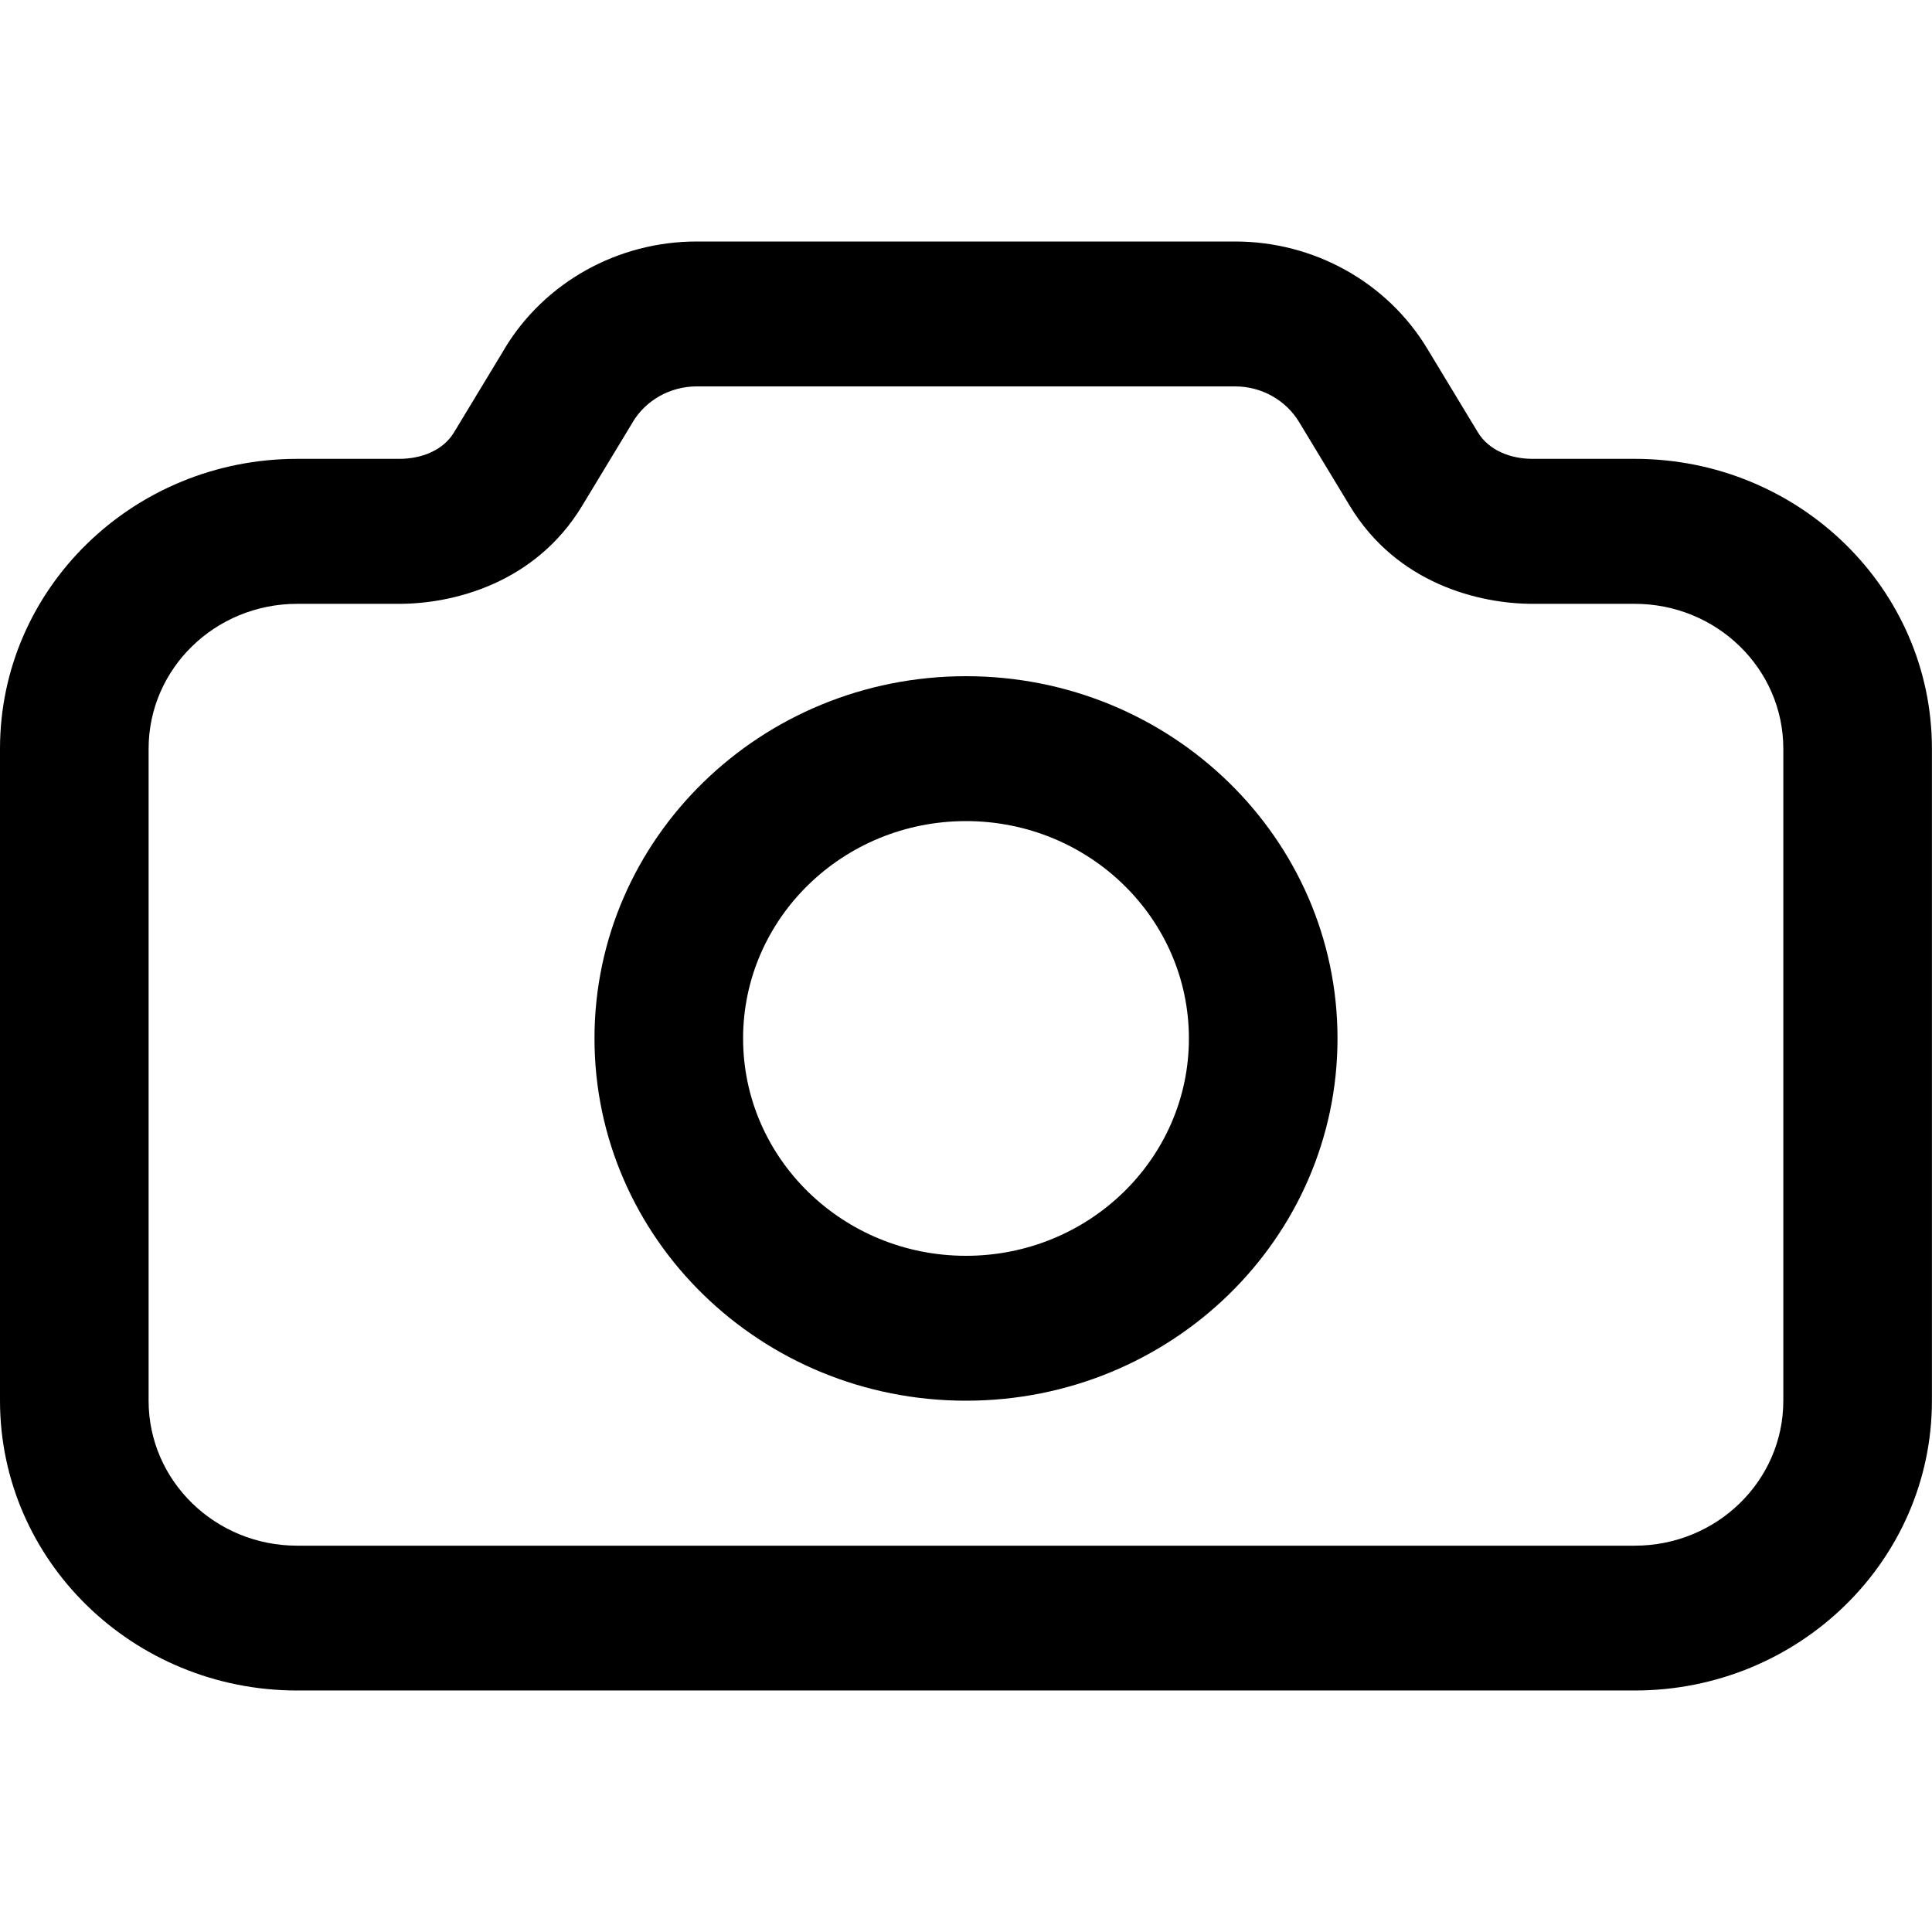 <svg fill="none" height="24" viewBox="0 0 24 24" width="24" xmlns="http://www.w3.org/2000/svg"><g clip-rule="evenodd" fill="#000" fill-rule="evenodd"><path d="m16.615 12.9c0 2.485-2.066 4.5-4.615 4.5-2.549 0-4.615-2.015-4.615-4.5s2.066-4.5 4.615-4.5c2.549 0 4.615 2.015 4.615 4.5zm-1.846 0c0 1.491-1.24 2.7-2.769 2.7s-2.769-1.209-2.769-2.7 1.24-2.7 2.769-2.7 2.769 1.209 2.769 2.7z"/><path d="m6.271 4.328-.631 1.043c-.138.228-.409.329-.68.329h-1.268c-2.039 0-3.692 1.612-3.692 3.6v8.1c0 1.988 1.653 3.6 3.692 3.6h16.615c2.039 0 3.692-1.612 3.692-3.6v-8.1c0-1.988-1.653-3.6-3.692-3.6h-1.268c-.271 0-.542-.102-.68-.329l-.631-1.043c-.498-.823-1.405-1.328-2.385-1.328h-6.688c-.98 0-1.887.505-2.385 1.328zm1.59.915-.631 1.043c-.582.961-1.601 1.215-2.27 1.215h-1.268c-1.02 0-1.846.806-1.846 1.8v8.1c0 .994.827 1.8 1.846 1.8h16.615c1.02 0 1.846-.806 1.846-1.8v-8.1c0-.994-.827-1.8-1.846-1.8h-1.268c-.669 0-1.688-.253-2.27-1.215l-.631-1.043c-.166-.274-.468-.443-.795-.443h-6.688c-.327 0-.629.168-.795.443z"/></g></svg>